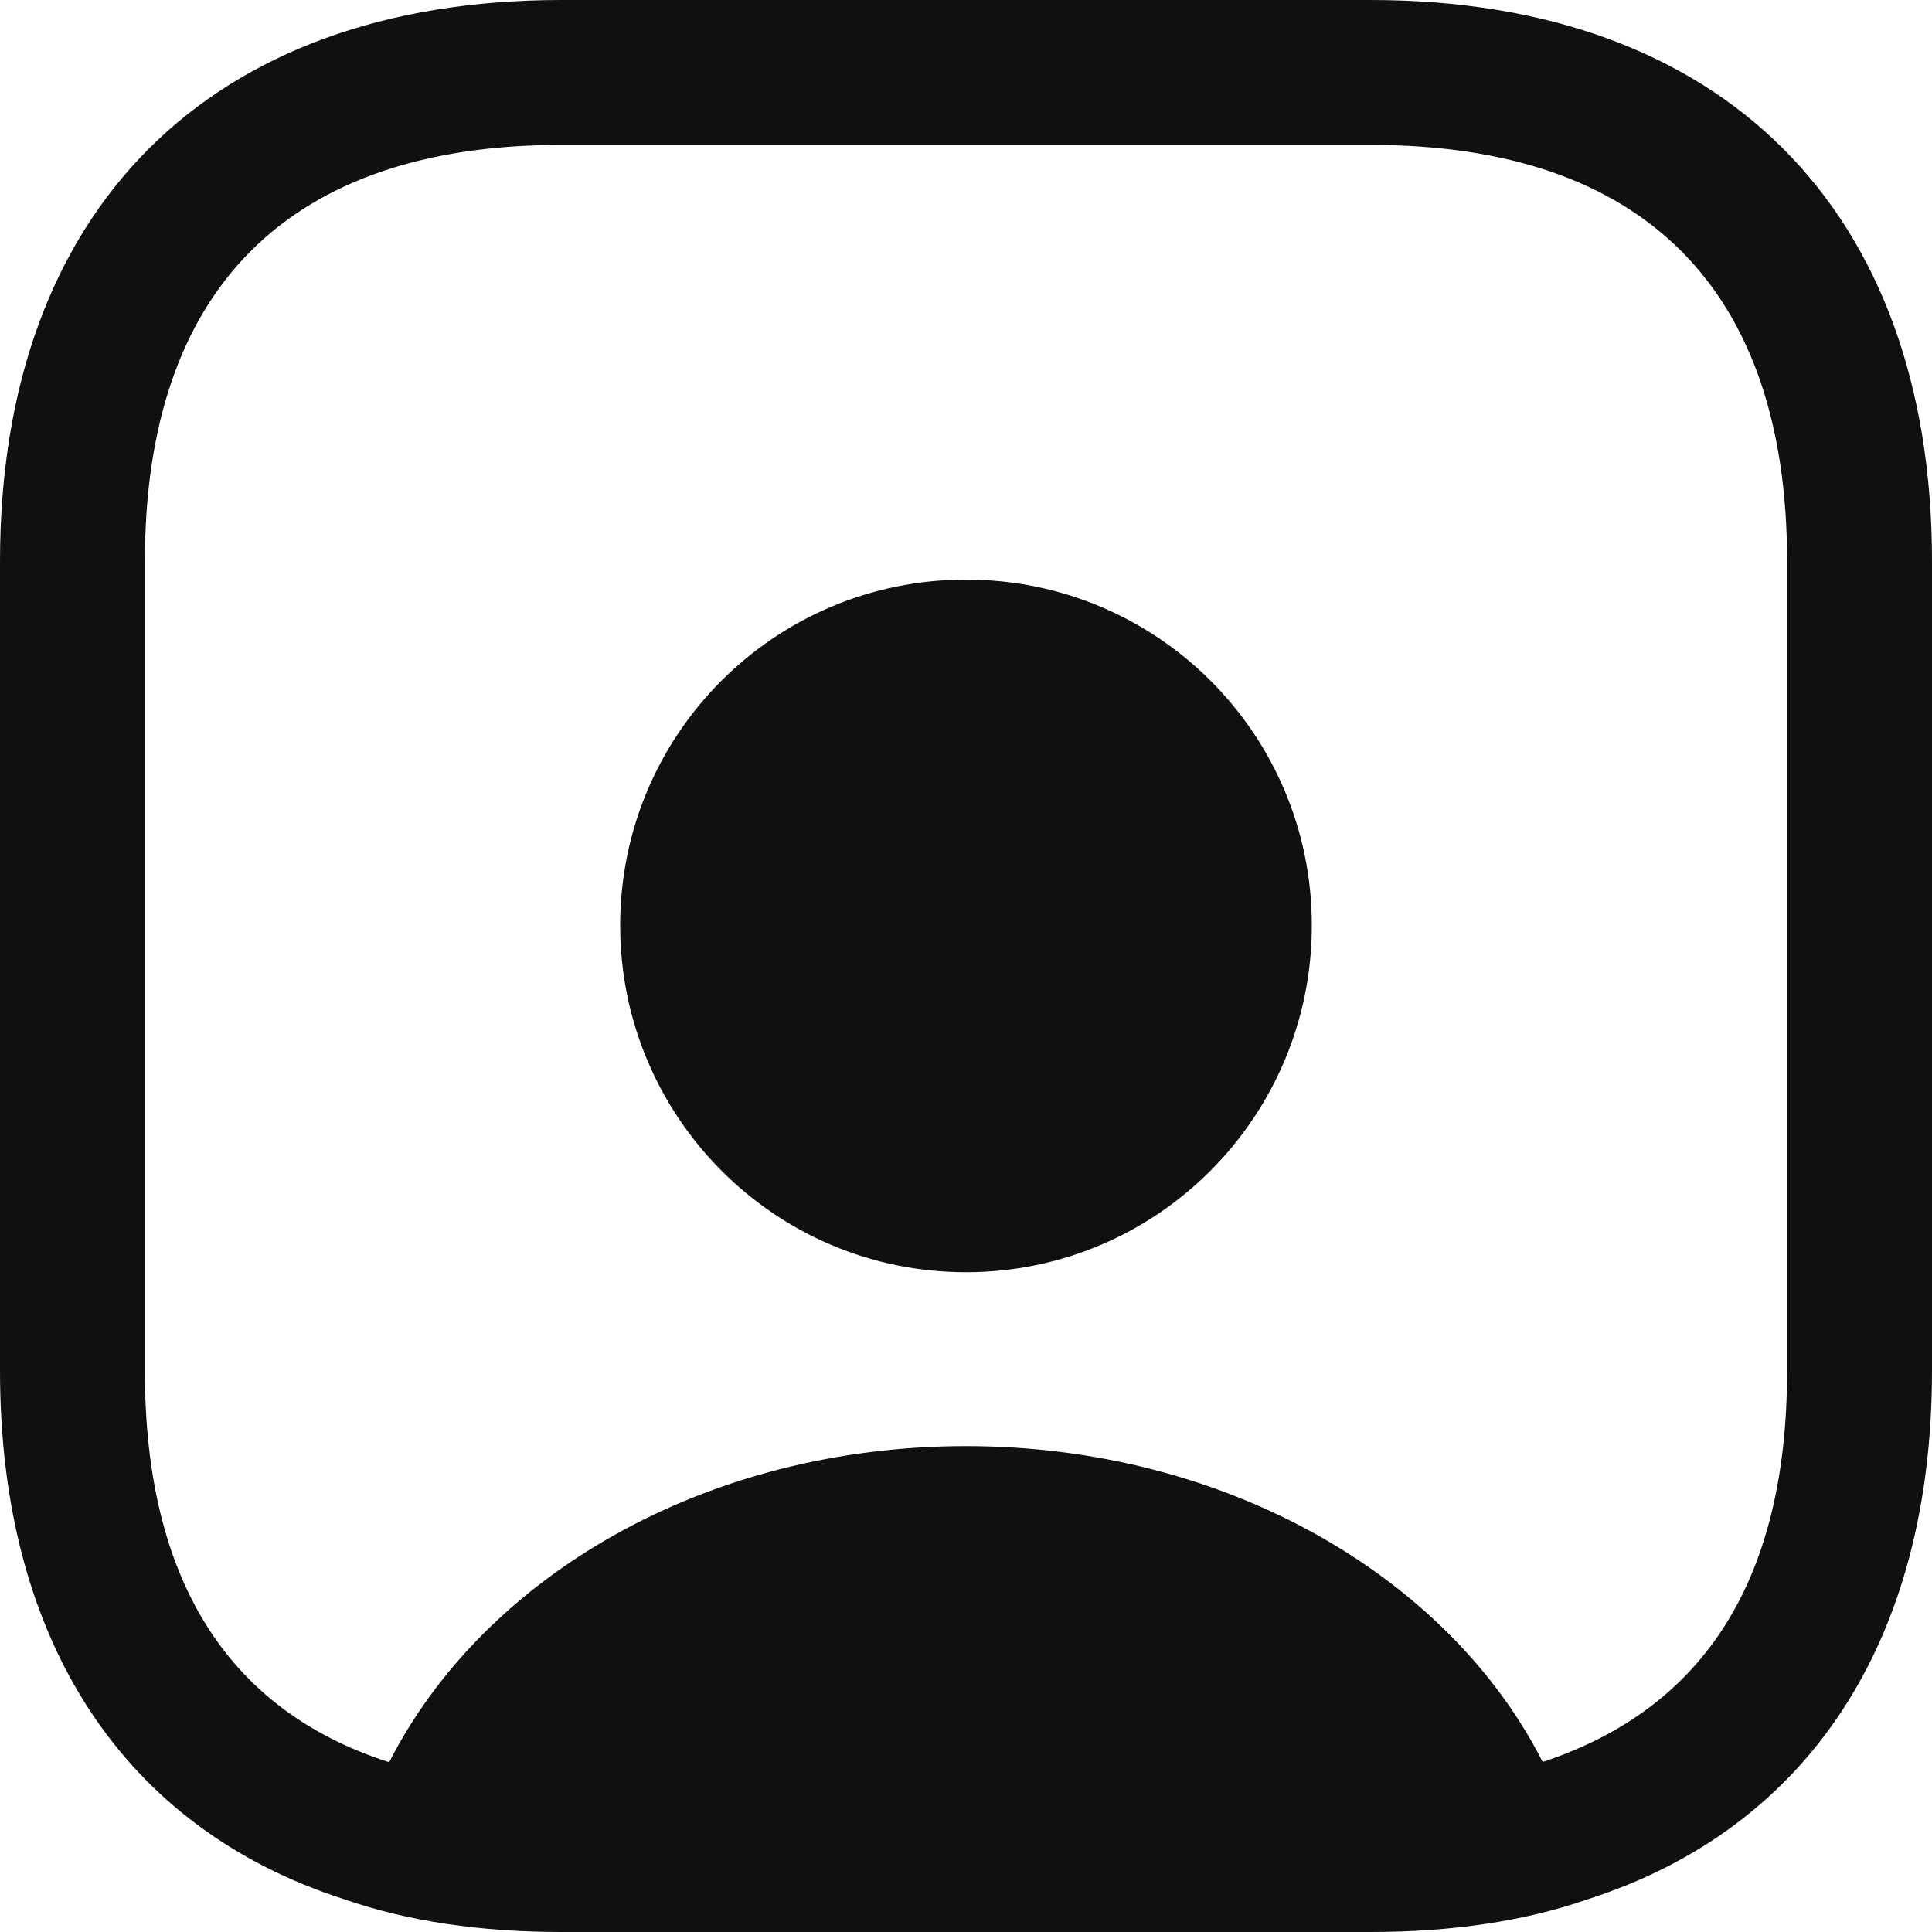 <svg width="20" height="20" viewBox="0 0 20 20" fill="none" xmlns="http://www.w3.org/2000/svg">
<path d="M14.19 0H5.81C2.17 0 0 2.17 0 5.81V14.19C0 17 1.29 18.93 3.56 19.66C4.22 19.89 4.98 20 5.81 20H14.19C15.02 20 15.78 19.89 16.44 19.66C18.71 18.93 20 17 20 14.19V5.81C20 2.17 17.83 0 14.19 0ZM18.5 14.19C18.5 16.33 17.66 17.68 15.97 18.24C15 16.33 12.7 14.97 10 14.97C7.3 14.97 5.01 16.32 4.03 18.24H4.02C2.35 17.7 1.5 16.34 1.5 14.2V5.81C1.5 2.99 2.99 1.5 5.81 1.5H14.19C17.01 1.5 18.5 2.99 18.5 5.81V14.19Z" fill="#101010"/>
<path d="M10 6C8.02 6 6.42 7.6 6.42 9.58C6.42 11.56 8.02 13.17 10 13.17C11.98 13.17 13.58 11.56 13.58 9.58C13.58 7.6 11.98 6 10 6Z" fill="#101010"/>
</svg>
